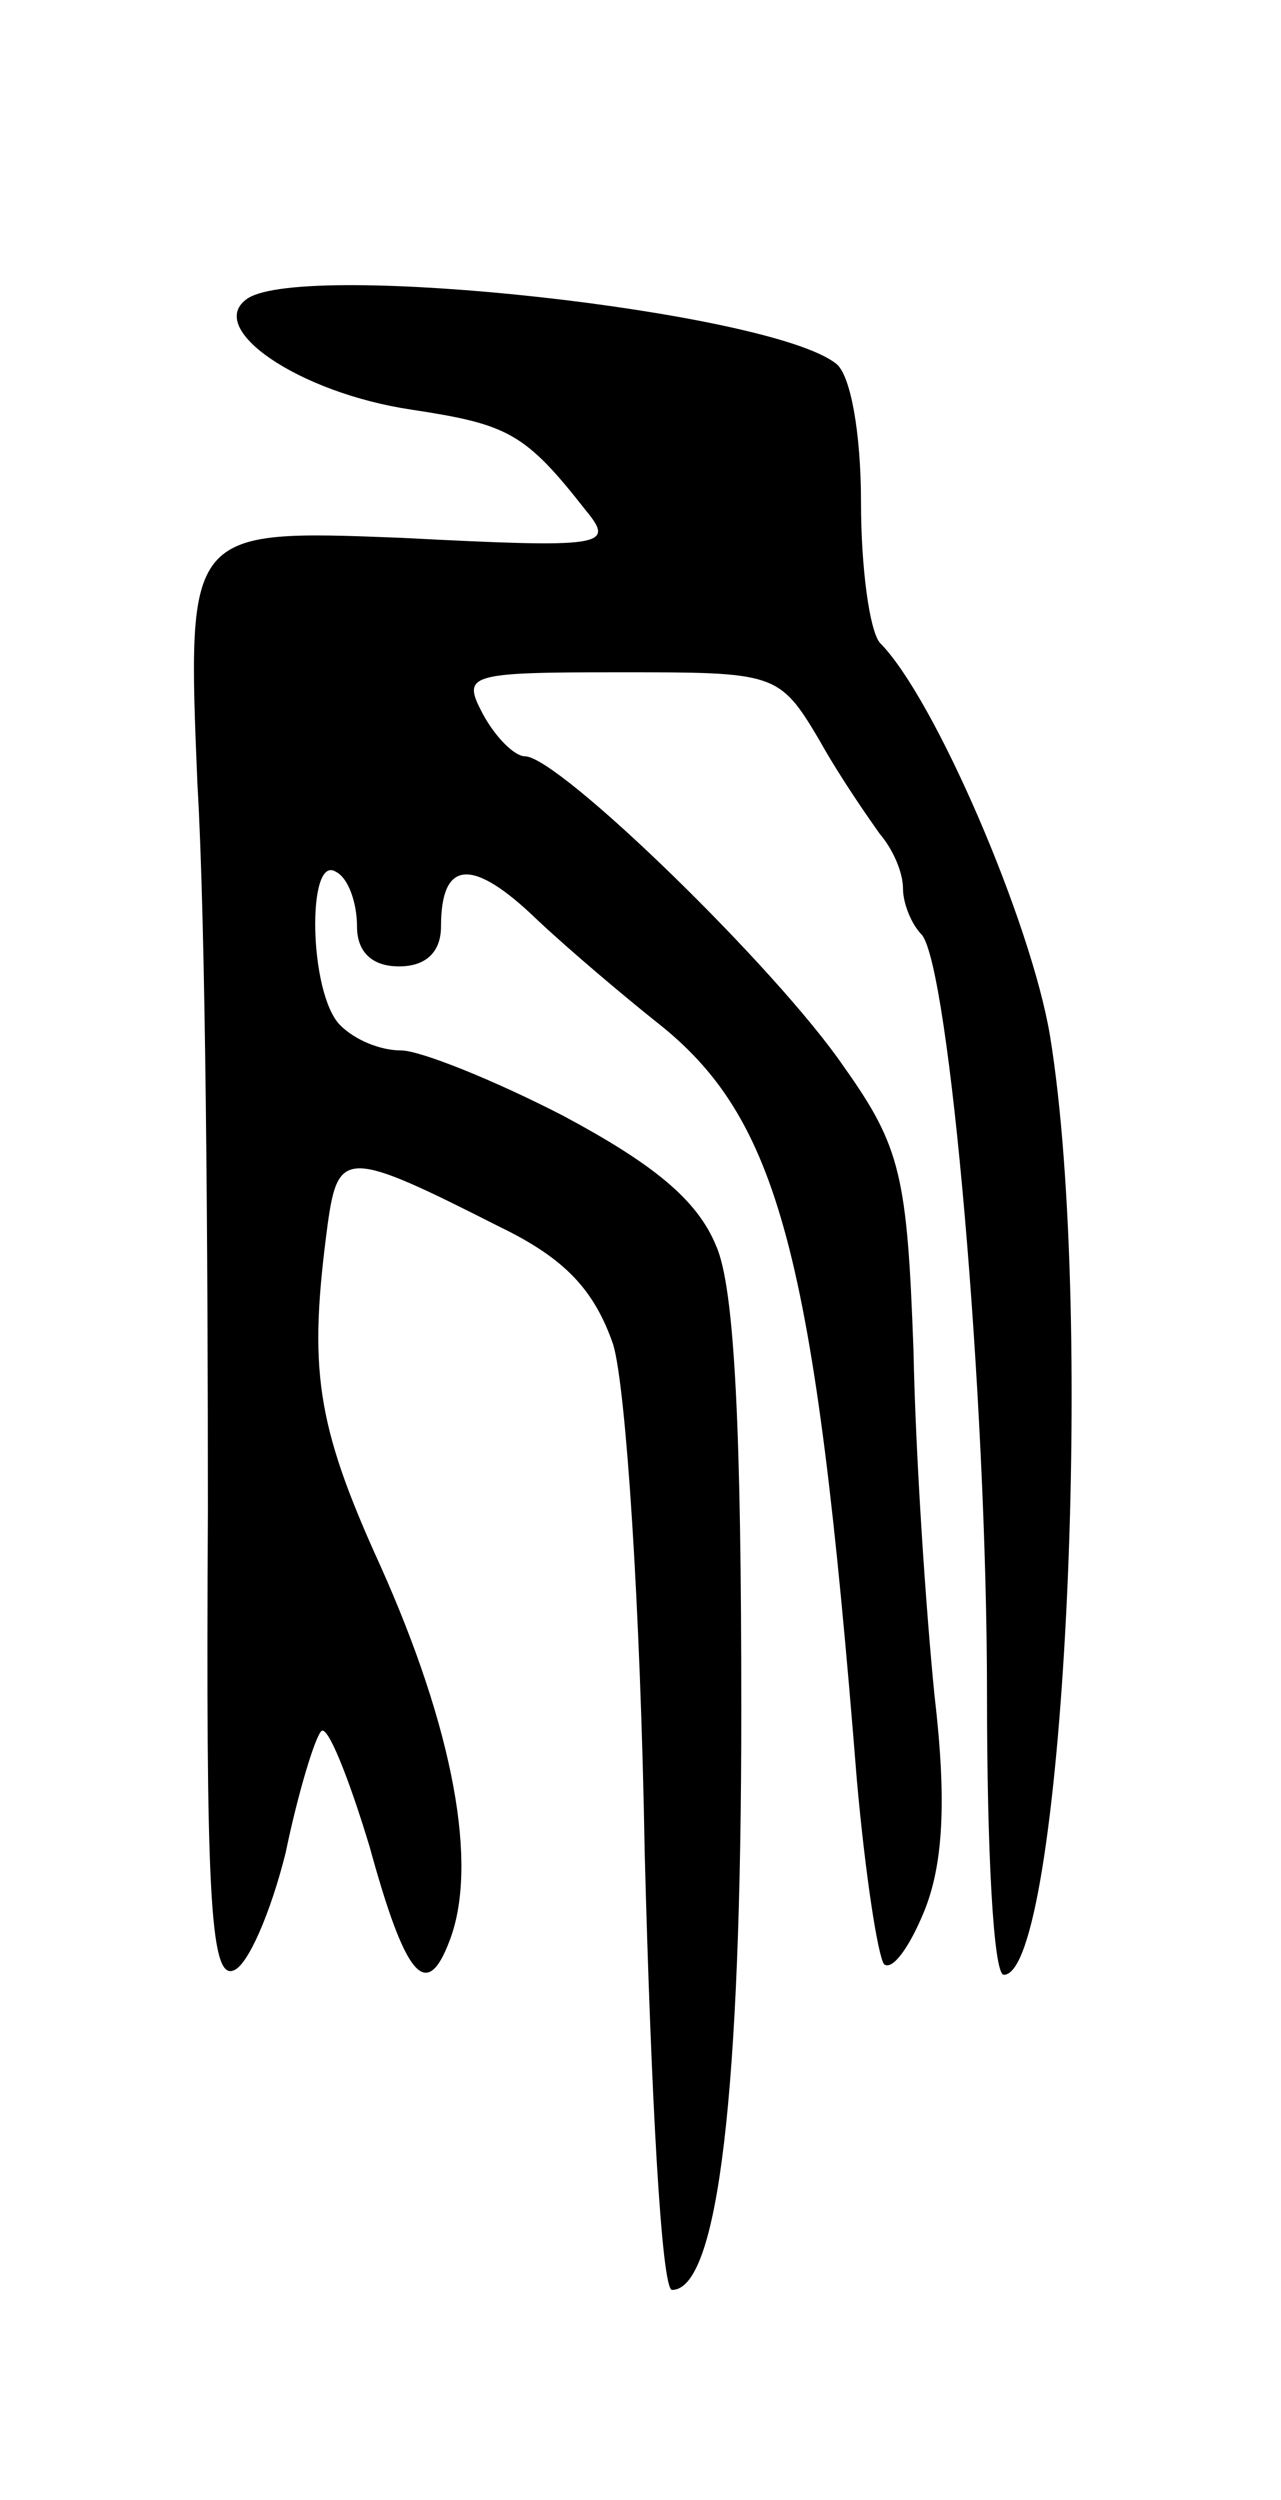 <svg version="1.0" xmlns="http://www.w3.org/2000/svg"
 width="61pt" height="119pt" viewBox="0 0 61 119"
 preserveAspectRatio="xMidYMid meet">
<g transform="translate(0,119) scale(0.1,-0.1)"
fill="#000000" stroke="none">
<path d="M118 1048 c-21 -14 24 -45 78 -53 46 -7 54 -11 83 -48 14 -17 9 -18
-88 -13 -102 4 -102 4 -97 -117 4 -67 5 -223 5 -346 -1 -180 1 -223 12 -219 7
2 18 28 25 56 6 29 14 55 17 58 3 3 13 -22 23 -55 17 -62 27 -74 38 -45 14 36
2 101 -33 179 -31 68 -34 94 -25 162 5 36 9 36 82 -1 31 -15 45 -30 54 -56 6
-20 13 -124 15 -242 3 -115 8 -208 13 -208 22 0 33 94 33 276 0 131 -3 201
-12 221 -9 22 -30 39 -73 62 -33 17 -68 31 -77 31 -10 0 -22 5 -29 12 -15 15
-16 82 -2 73 6 -3 10 -15 10 -26 0 -12 7 -19 20 -19 13 0 20 7 20 19 0 32 15
33 46 3 16 -15 41 -36 56 -48 59 -46 76 -110 96 -361 4 -45 10 -84 13 -88 4
-3 12 8 19 25 9 22 11 52 5 103 -4 40 -9 113 -10 164 -3 83 -6 97 -33 135 -32
47 -136 148 -152 148 -5 0 -14 9 -20 20 -10 19 -8 20 65 20 74 0 76 0 95 -32
10 -18 24 -38 29 -45 6 -7 11 -18 11 -26 0 -7 4 -17 9 -22 13 -16 31 -219 31
-362 0 -73 3 -133 8 -133 28 0 44 312 22 447 -9 54 -55 161 -81 187 -5 6 -9
36 -9 67 0 33 -5 61 -12 66 -32 25 -252 49 -280 31z"/>
</g>
</svg>
